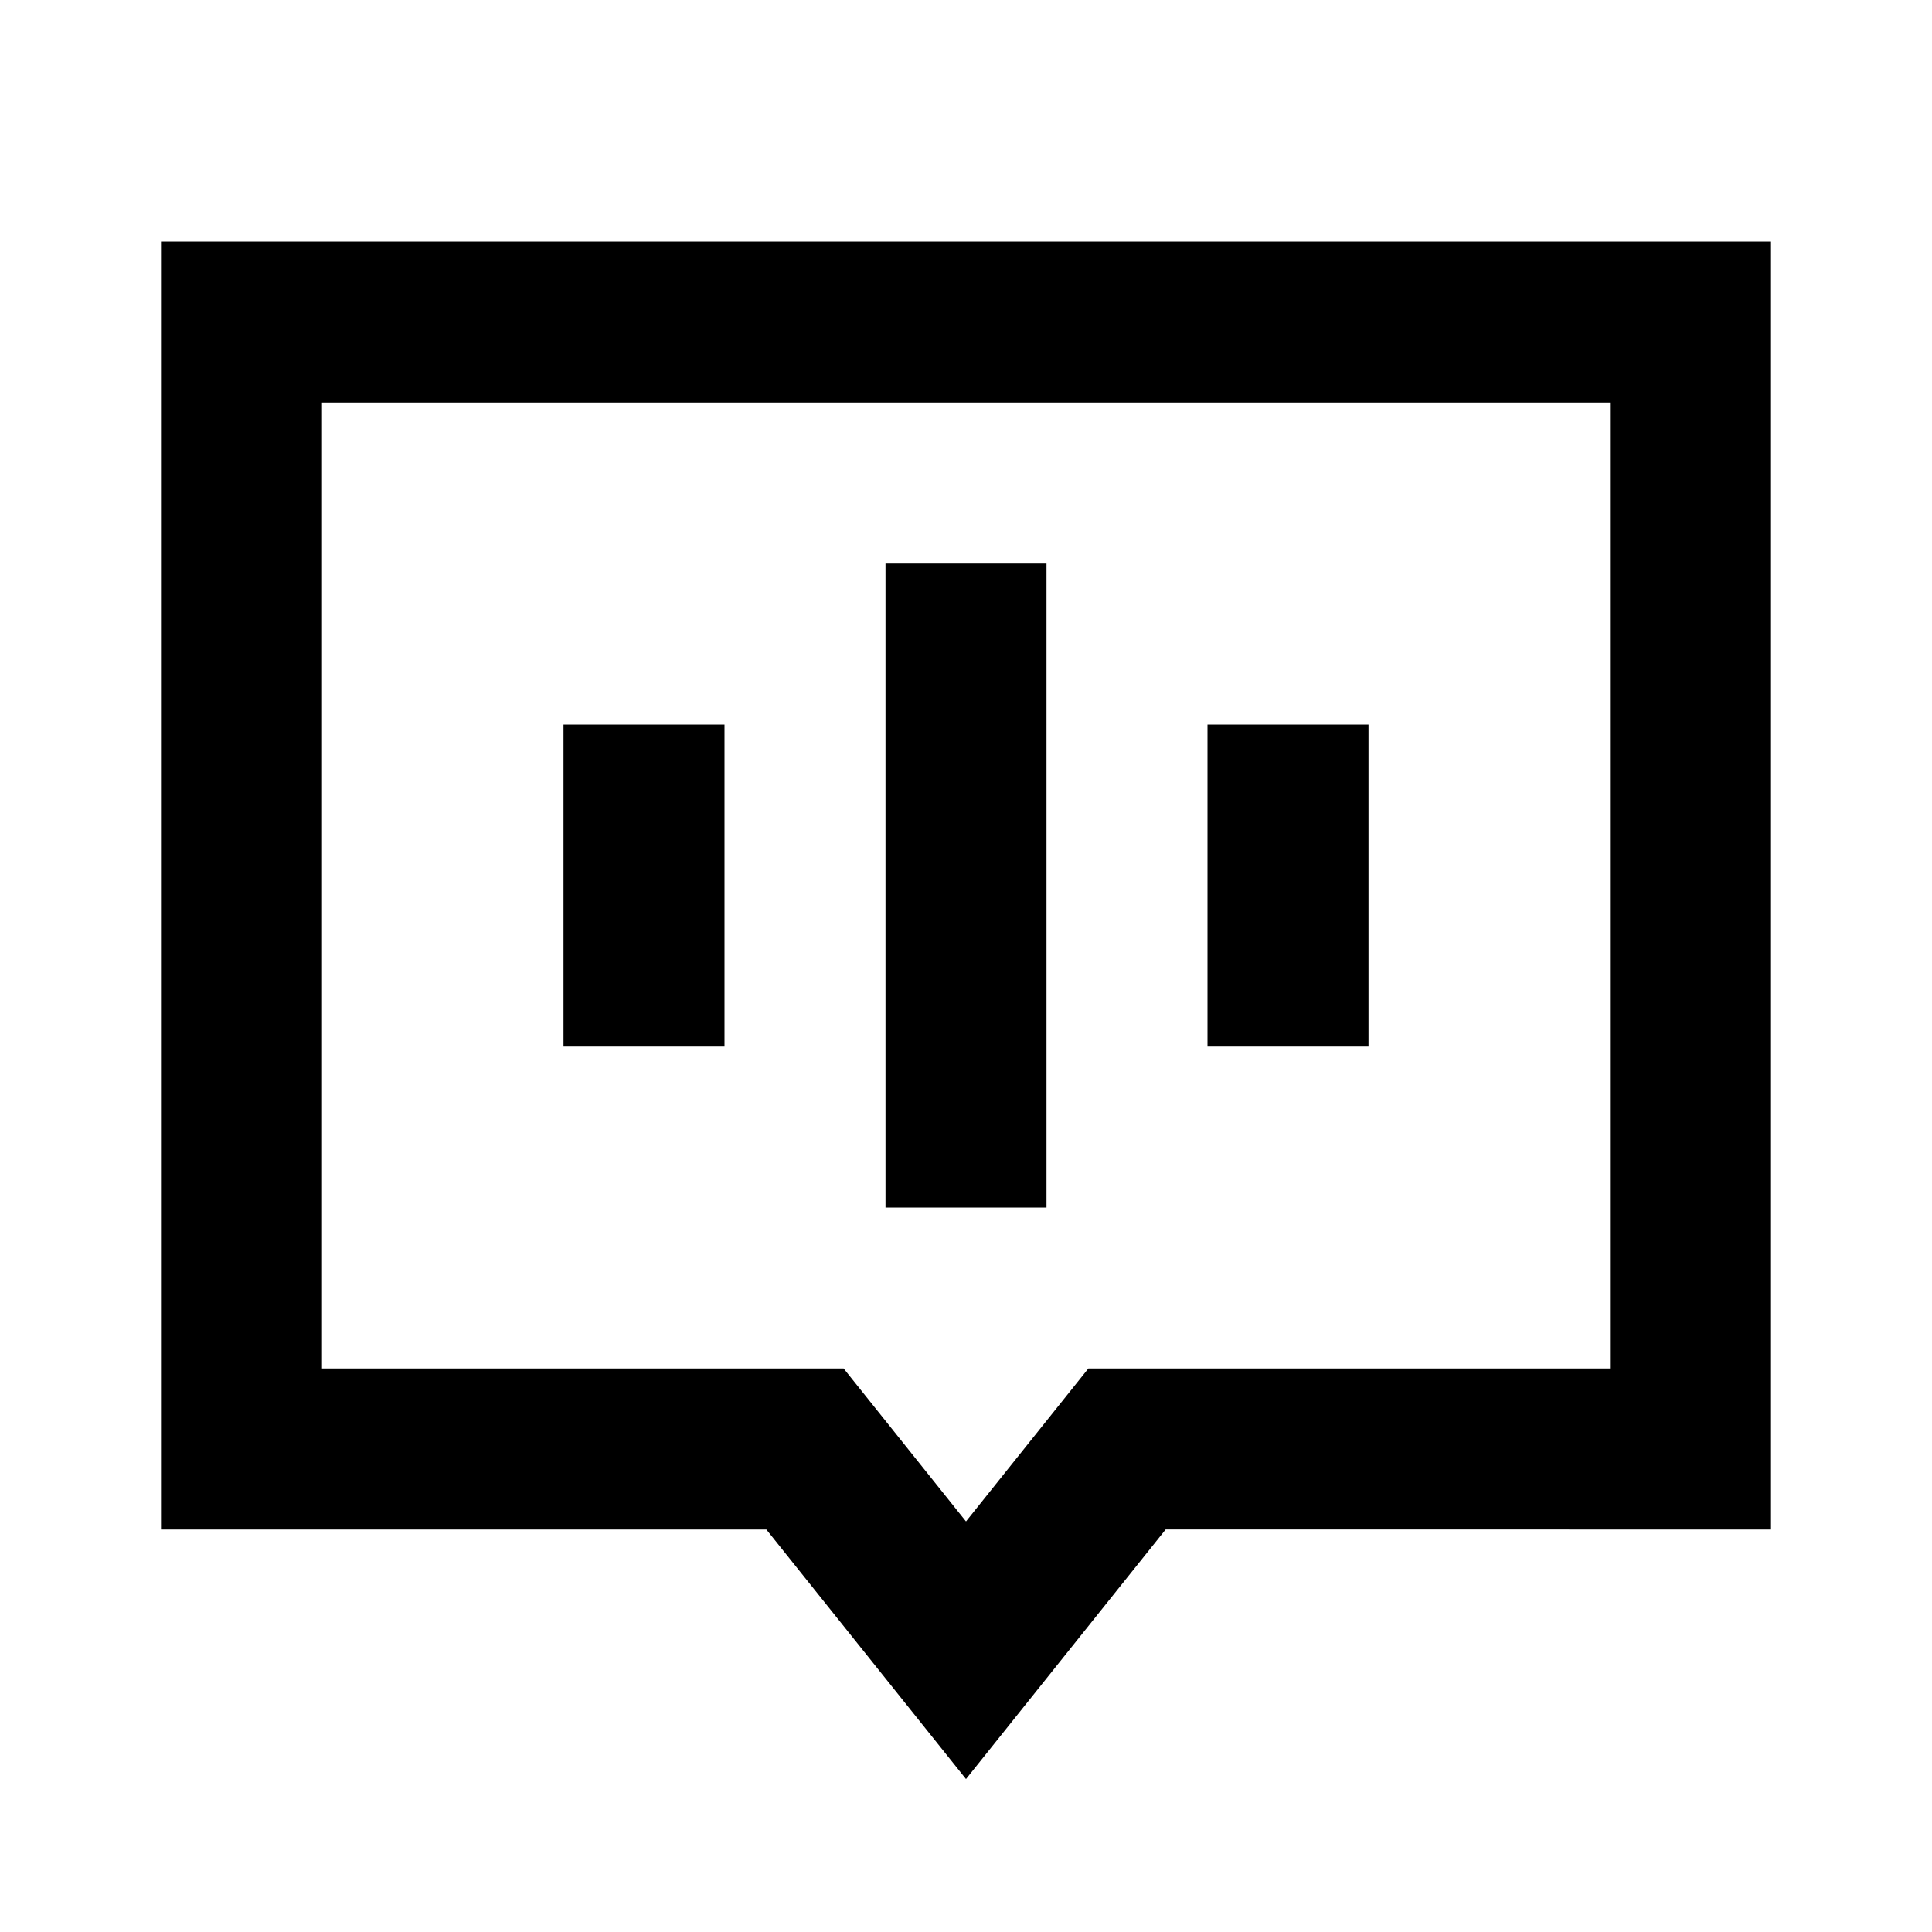 <svg xmlns="http://www.w3.org/2000/svg" width="24" height="24" fill="none">
  <path fill="currentColor" d="M11 7v8h2V7zm4 2v4h2V9zm-8 4V9h2v4z" />
  <path
    fill="currentColor"
    d="M22 3H2v16h7.52L12 22.1l2.48-3.1H22zM4 17V5h16v12h-6.48L12 18.9 10.48 17z"
  />
</svg>
